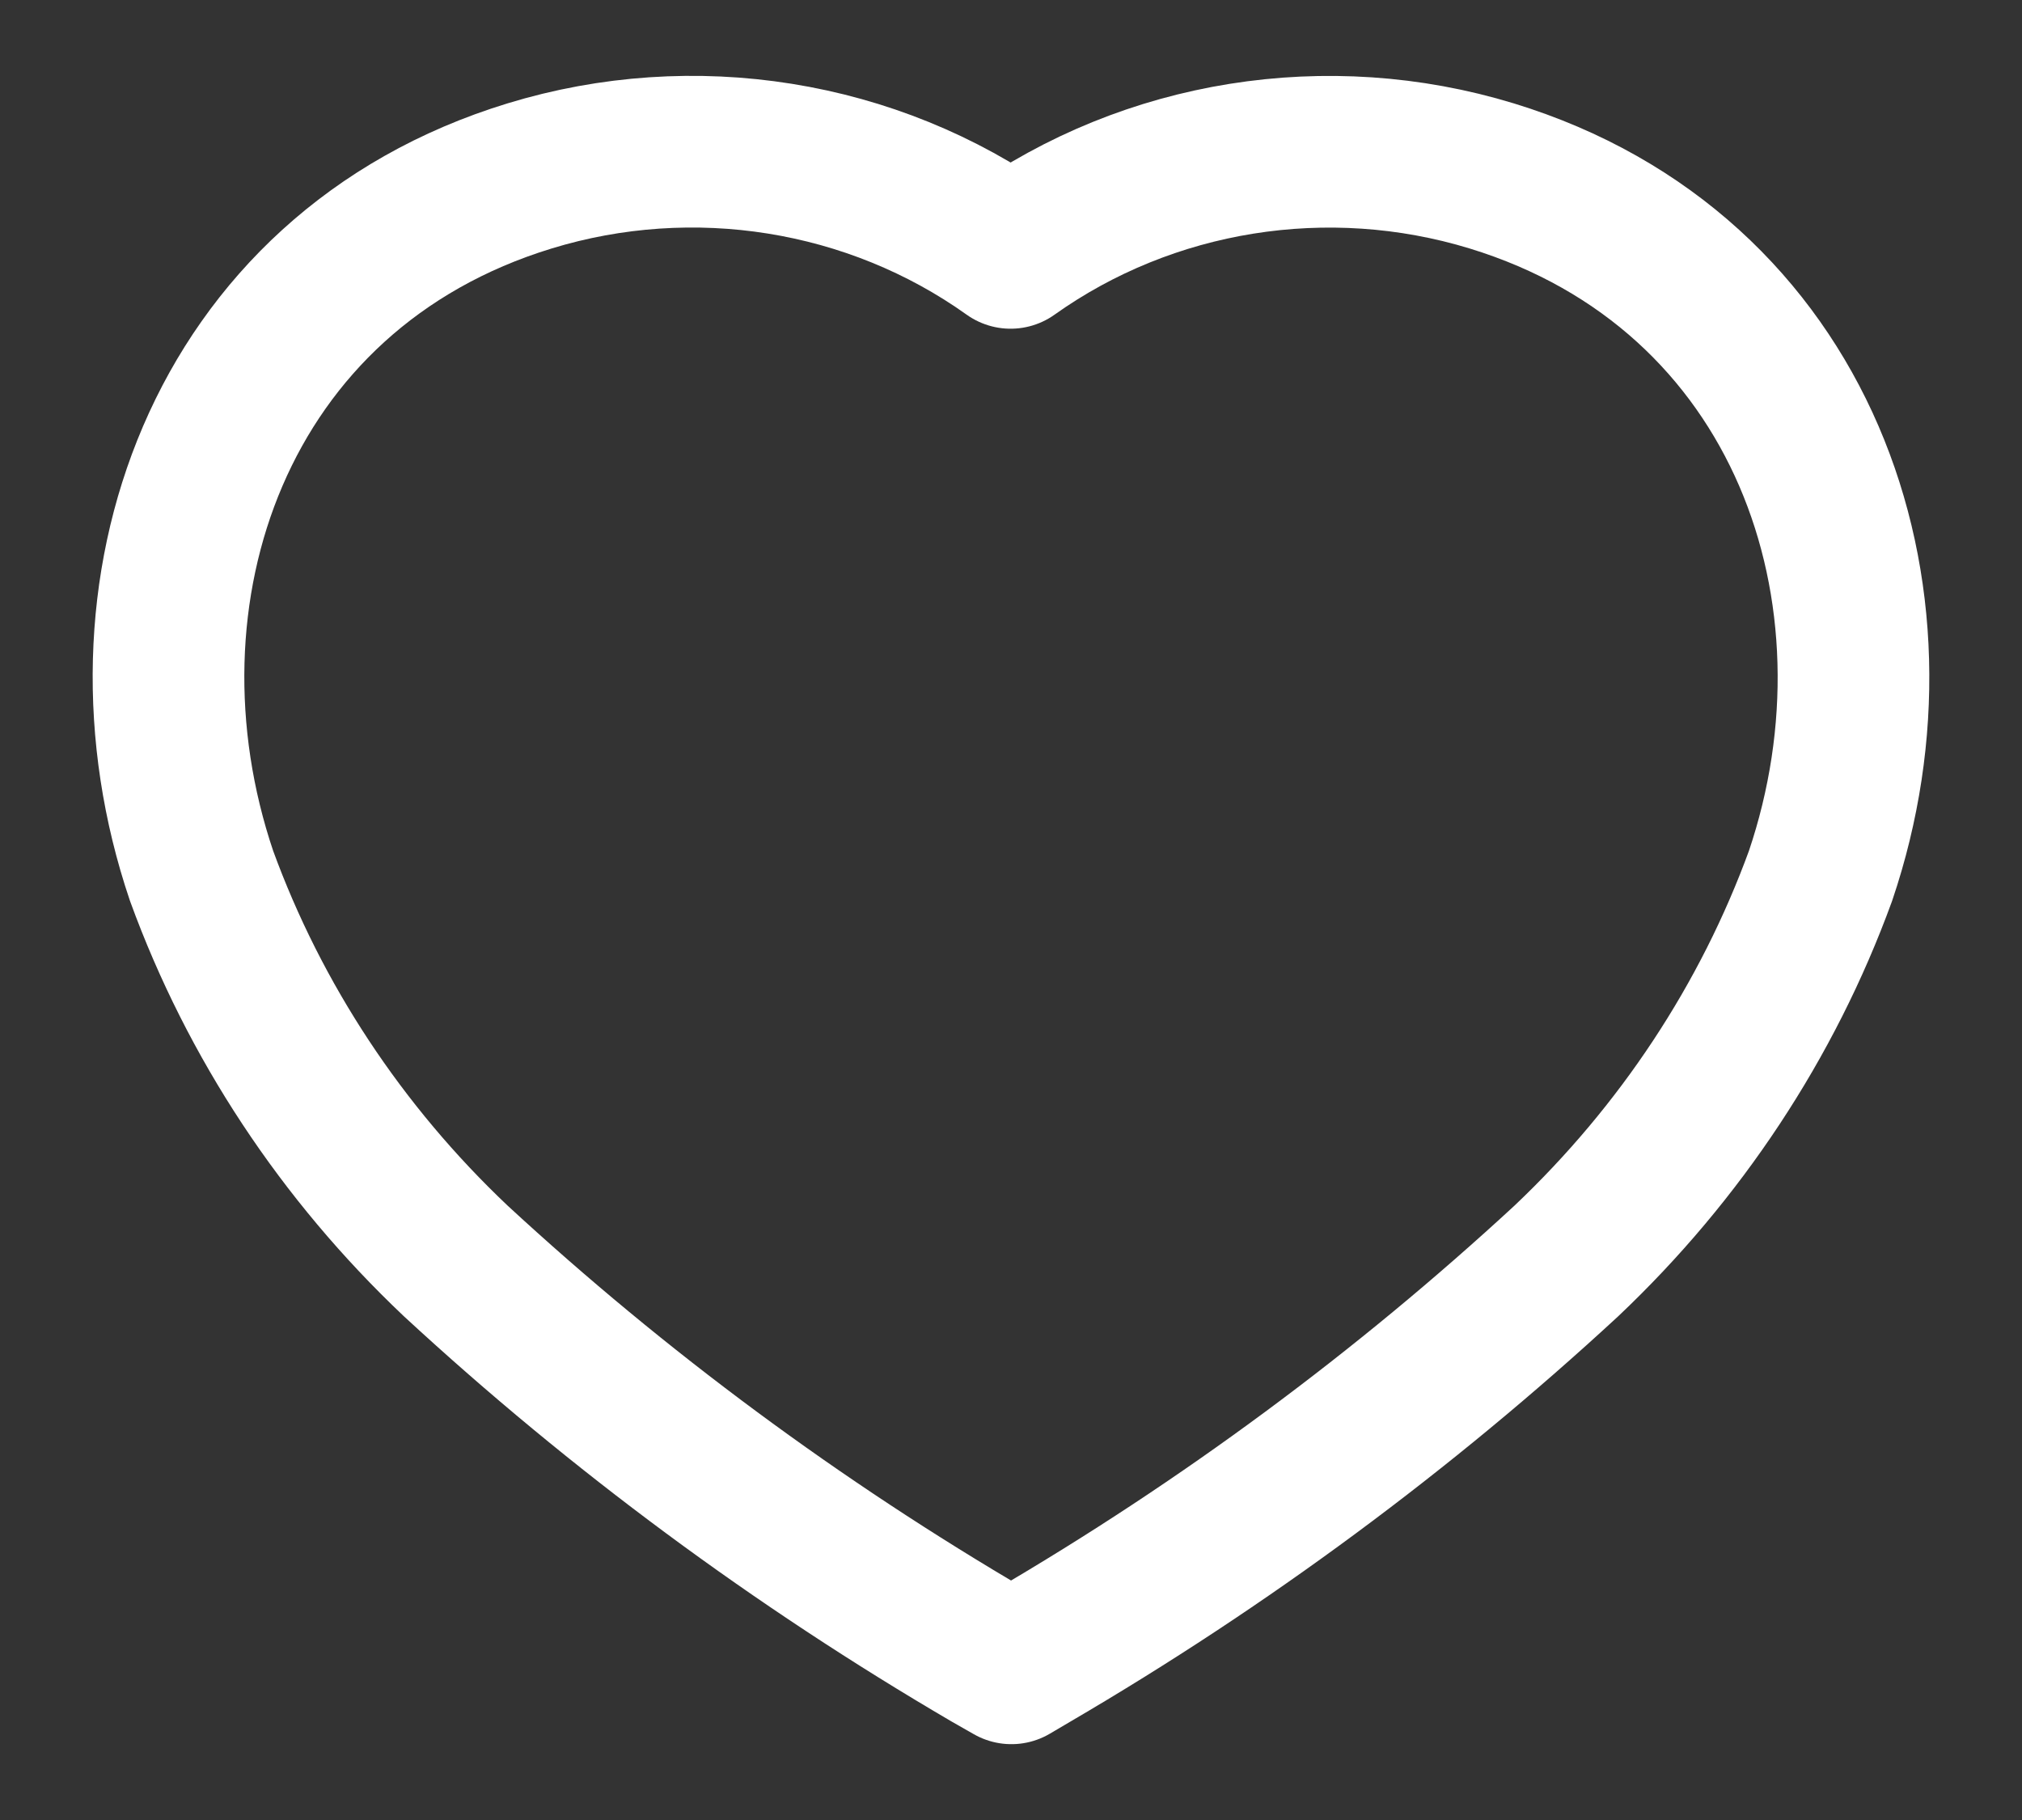 <svg width="20" height="18" viewBox="0 0 20 18" fill="none" xmlns="http://www.w3.org/2000/svg">
<rect x="0" y="0" width="20" height="18" fill="#333333" stroke="none"/>
<path fill-rule="evenodd" clip-rule="evenodd" d="M9.79 16.378C7.886 15.265 6.115 13.955 4.508 12.471C3.378 11.402 2.518 10.1 1.994 8.663C1.05 5.875 2.152 2.684 5.238 1.74C6.859 1.244 8.63 1.527 9.996 2.501C11.363 1.528 13.134 1.245 14.755 1.74C17.84 2.684 18.951 5.875 18.007 8.663C17.483 10.1 16.622 11.402 15.493 12.471C13.886 13.955 12.115 15.265 10.211 16.378L10.004 16.5L9.79 16.378Z" stroke="white" stroke-width="1.5" stroke-linecap="round" stroke-linejoin="round"/>
</svg>
